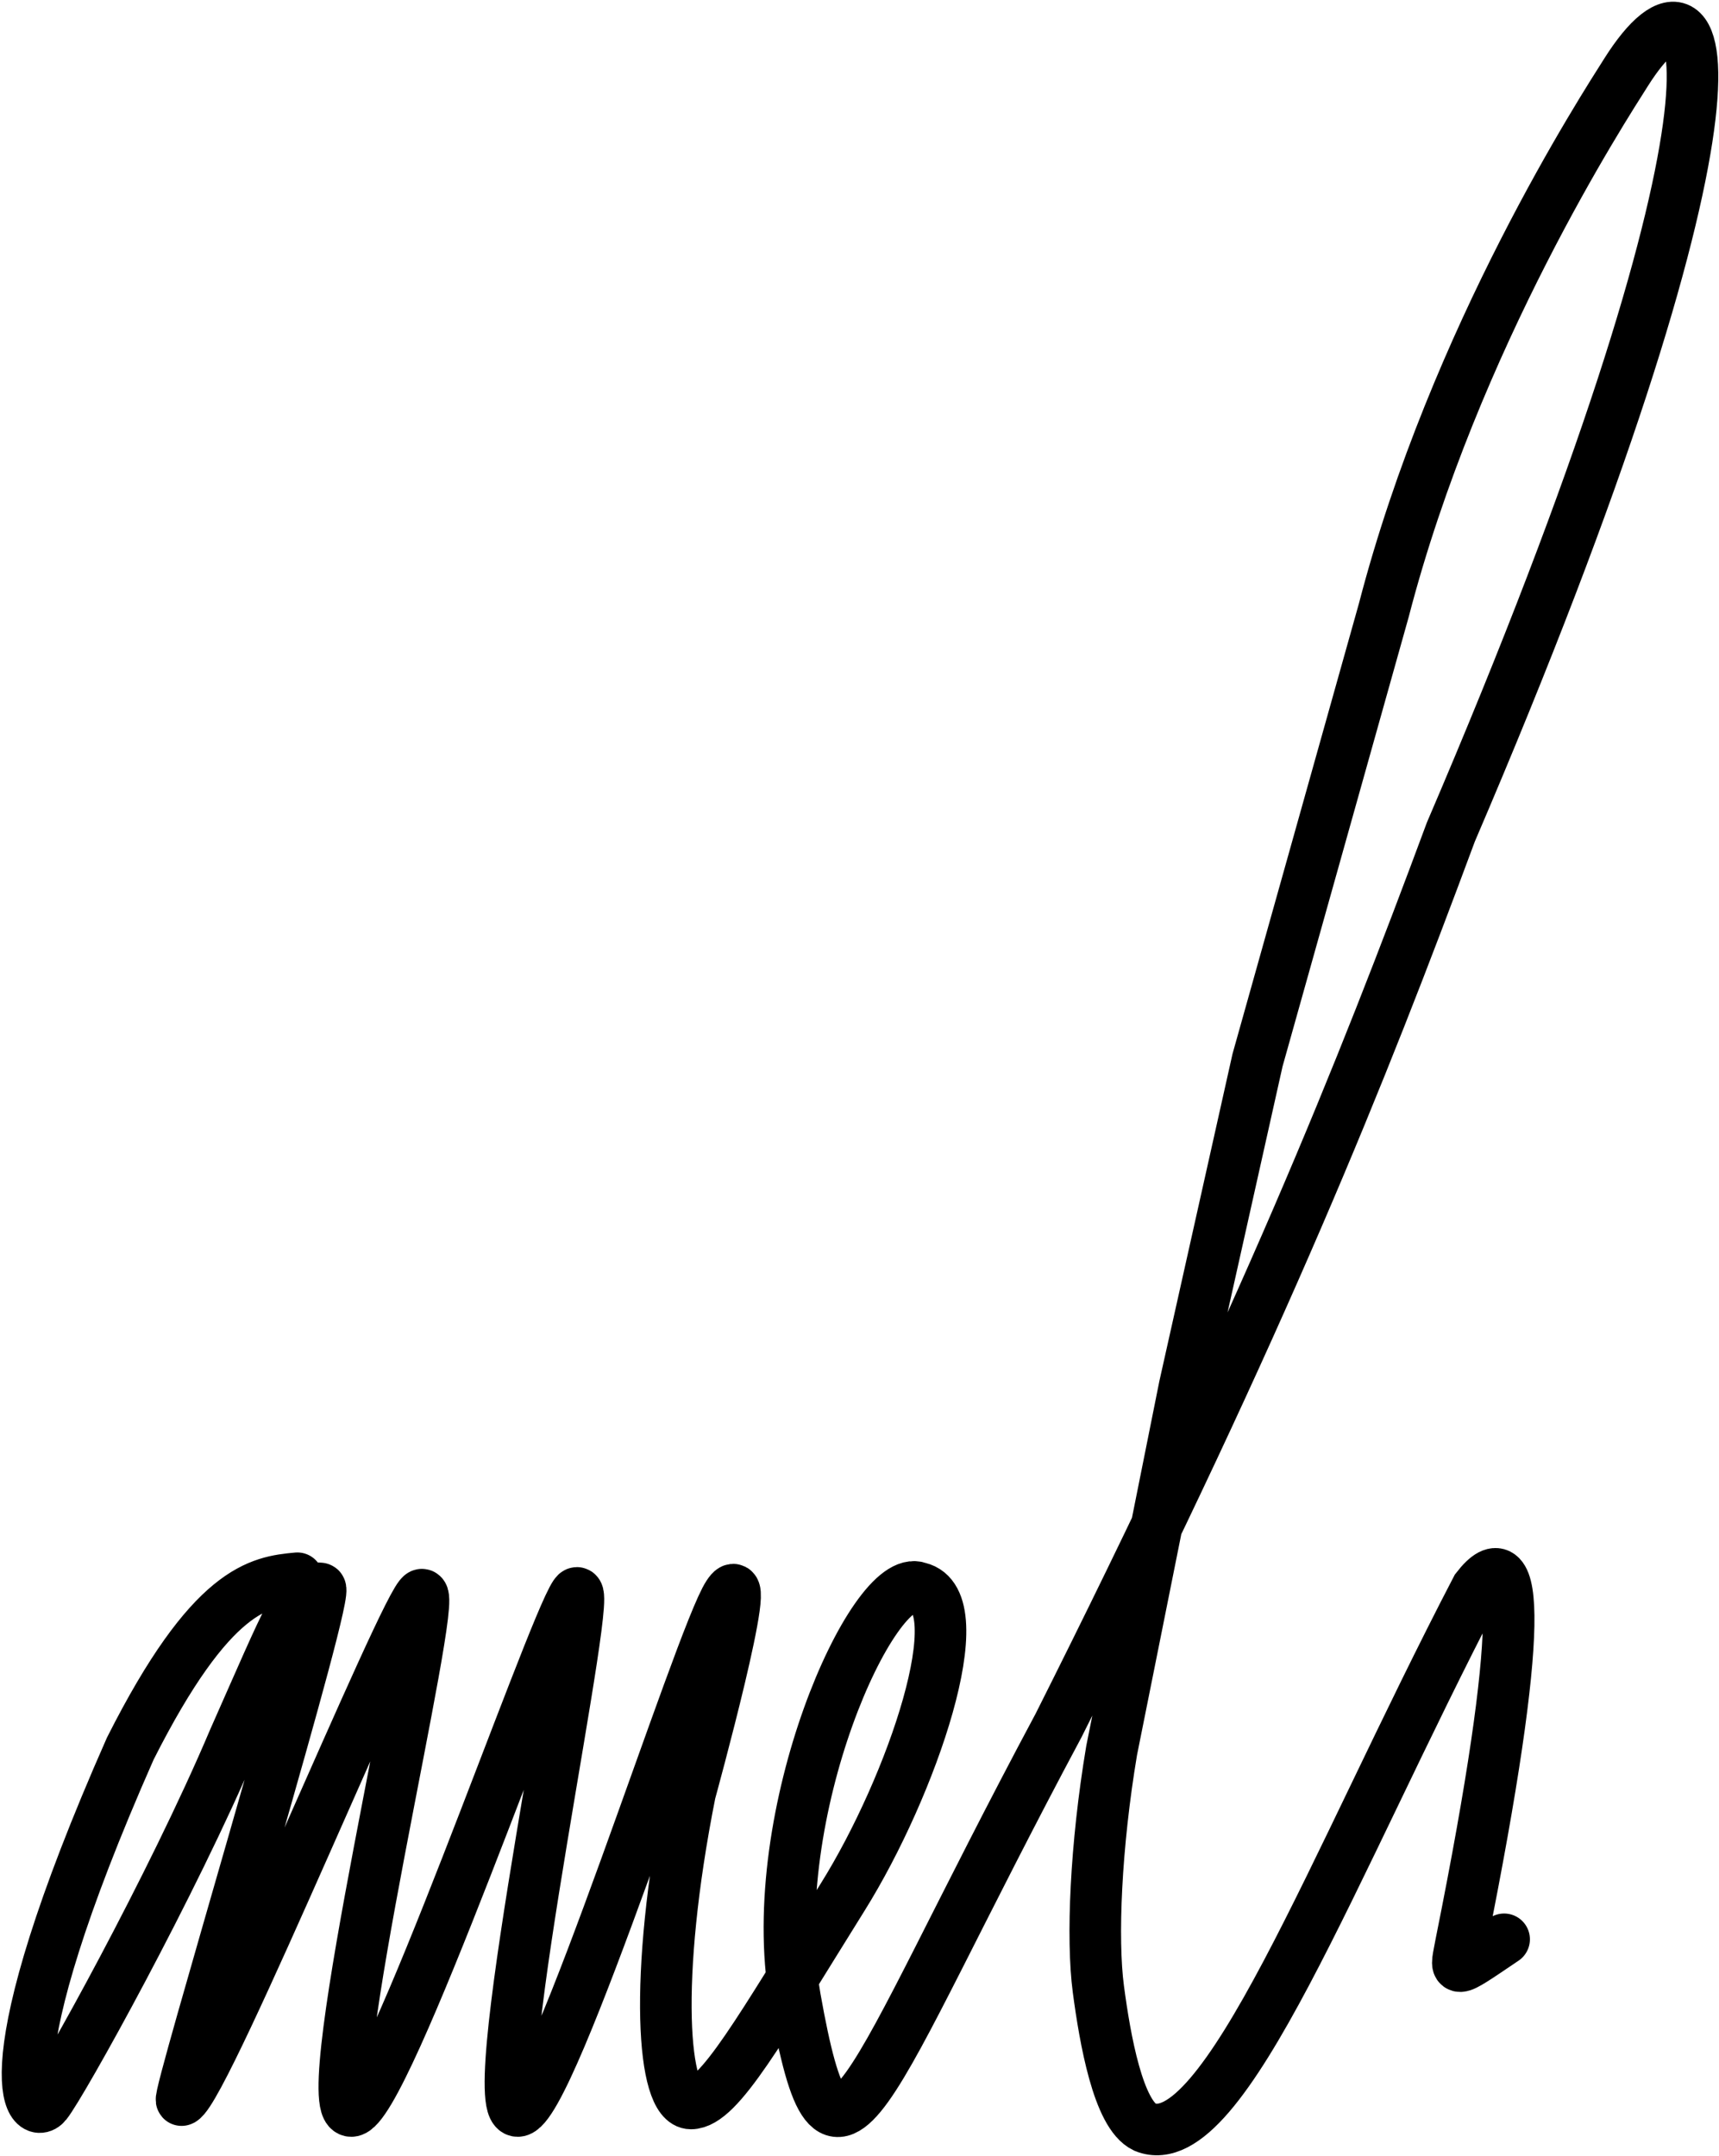 <svg width="500" height="627" viewBox="0 0 500 627" fill="none" xmlns="http://www.w3.org/2000/svg">
<path d="M86.5 458.981C75.5 459.981 61.5 461.774 37.885 508.546C-3.939 603.217 8.94 617.317 13.426 611.725C17.911 606.133 50.066 548.364 68 505.981C84.12 469.623 87.274 460.7 93 461.981C97.19 459.173 50.915 611.725 52.855 610.75C60.007 607.156 118.525 464.512 122.675 463.753C127.86 462.805 91.33 613.914 102.171 613.914C111.889 614.113 160 474.481 167.242 463.753C174.484 453.025 139.737 613.914 150.578 613.914C160.296 614.113 203.655 476.084 211.809 463.753C219.963 451.422 200.714 521.367 200.714 521.367C189.873 575.949 192.814 611.725 200.968 611.725C209.121 611.725 221.201 589.975 245.088 551.741C265.3 519.388 283.587 465.653 267.279 461.774C254.167 456.516 222.013 527.314 231.258 581.104C243.054 647.217 249.978 610.045 307.902 501.787C367.427 383.356 395.594 313.172 422 241.981C512.5 30.982 498.822 -19.89 473 20.981C466.682 30.982 423.158 97.948 402.5 177.48L365.774 308.313L344.554 403.225L323.335 509.088C318.685 536.807 317.547 563.845 319.476 578.446C321.405 593.048 325.263 614.951 332.979 618.602C355.798 627.882 387.818 542.034 429.5 461.981C441.582 446.349 443.737 471.851 425 564.981C423.461 573.757 421.663 574.694 437.5 563.981" stroke="black" stroke-width="15" stroke-linecap="round"/>
</svg>
